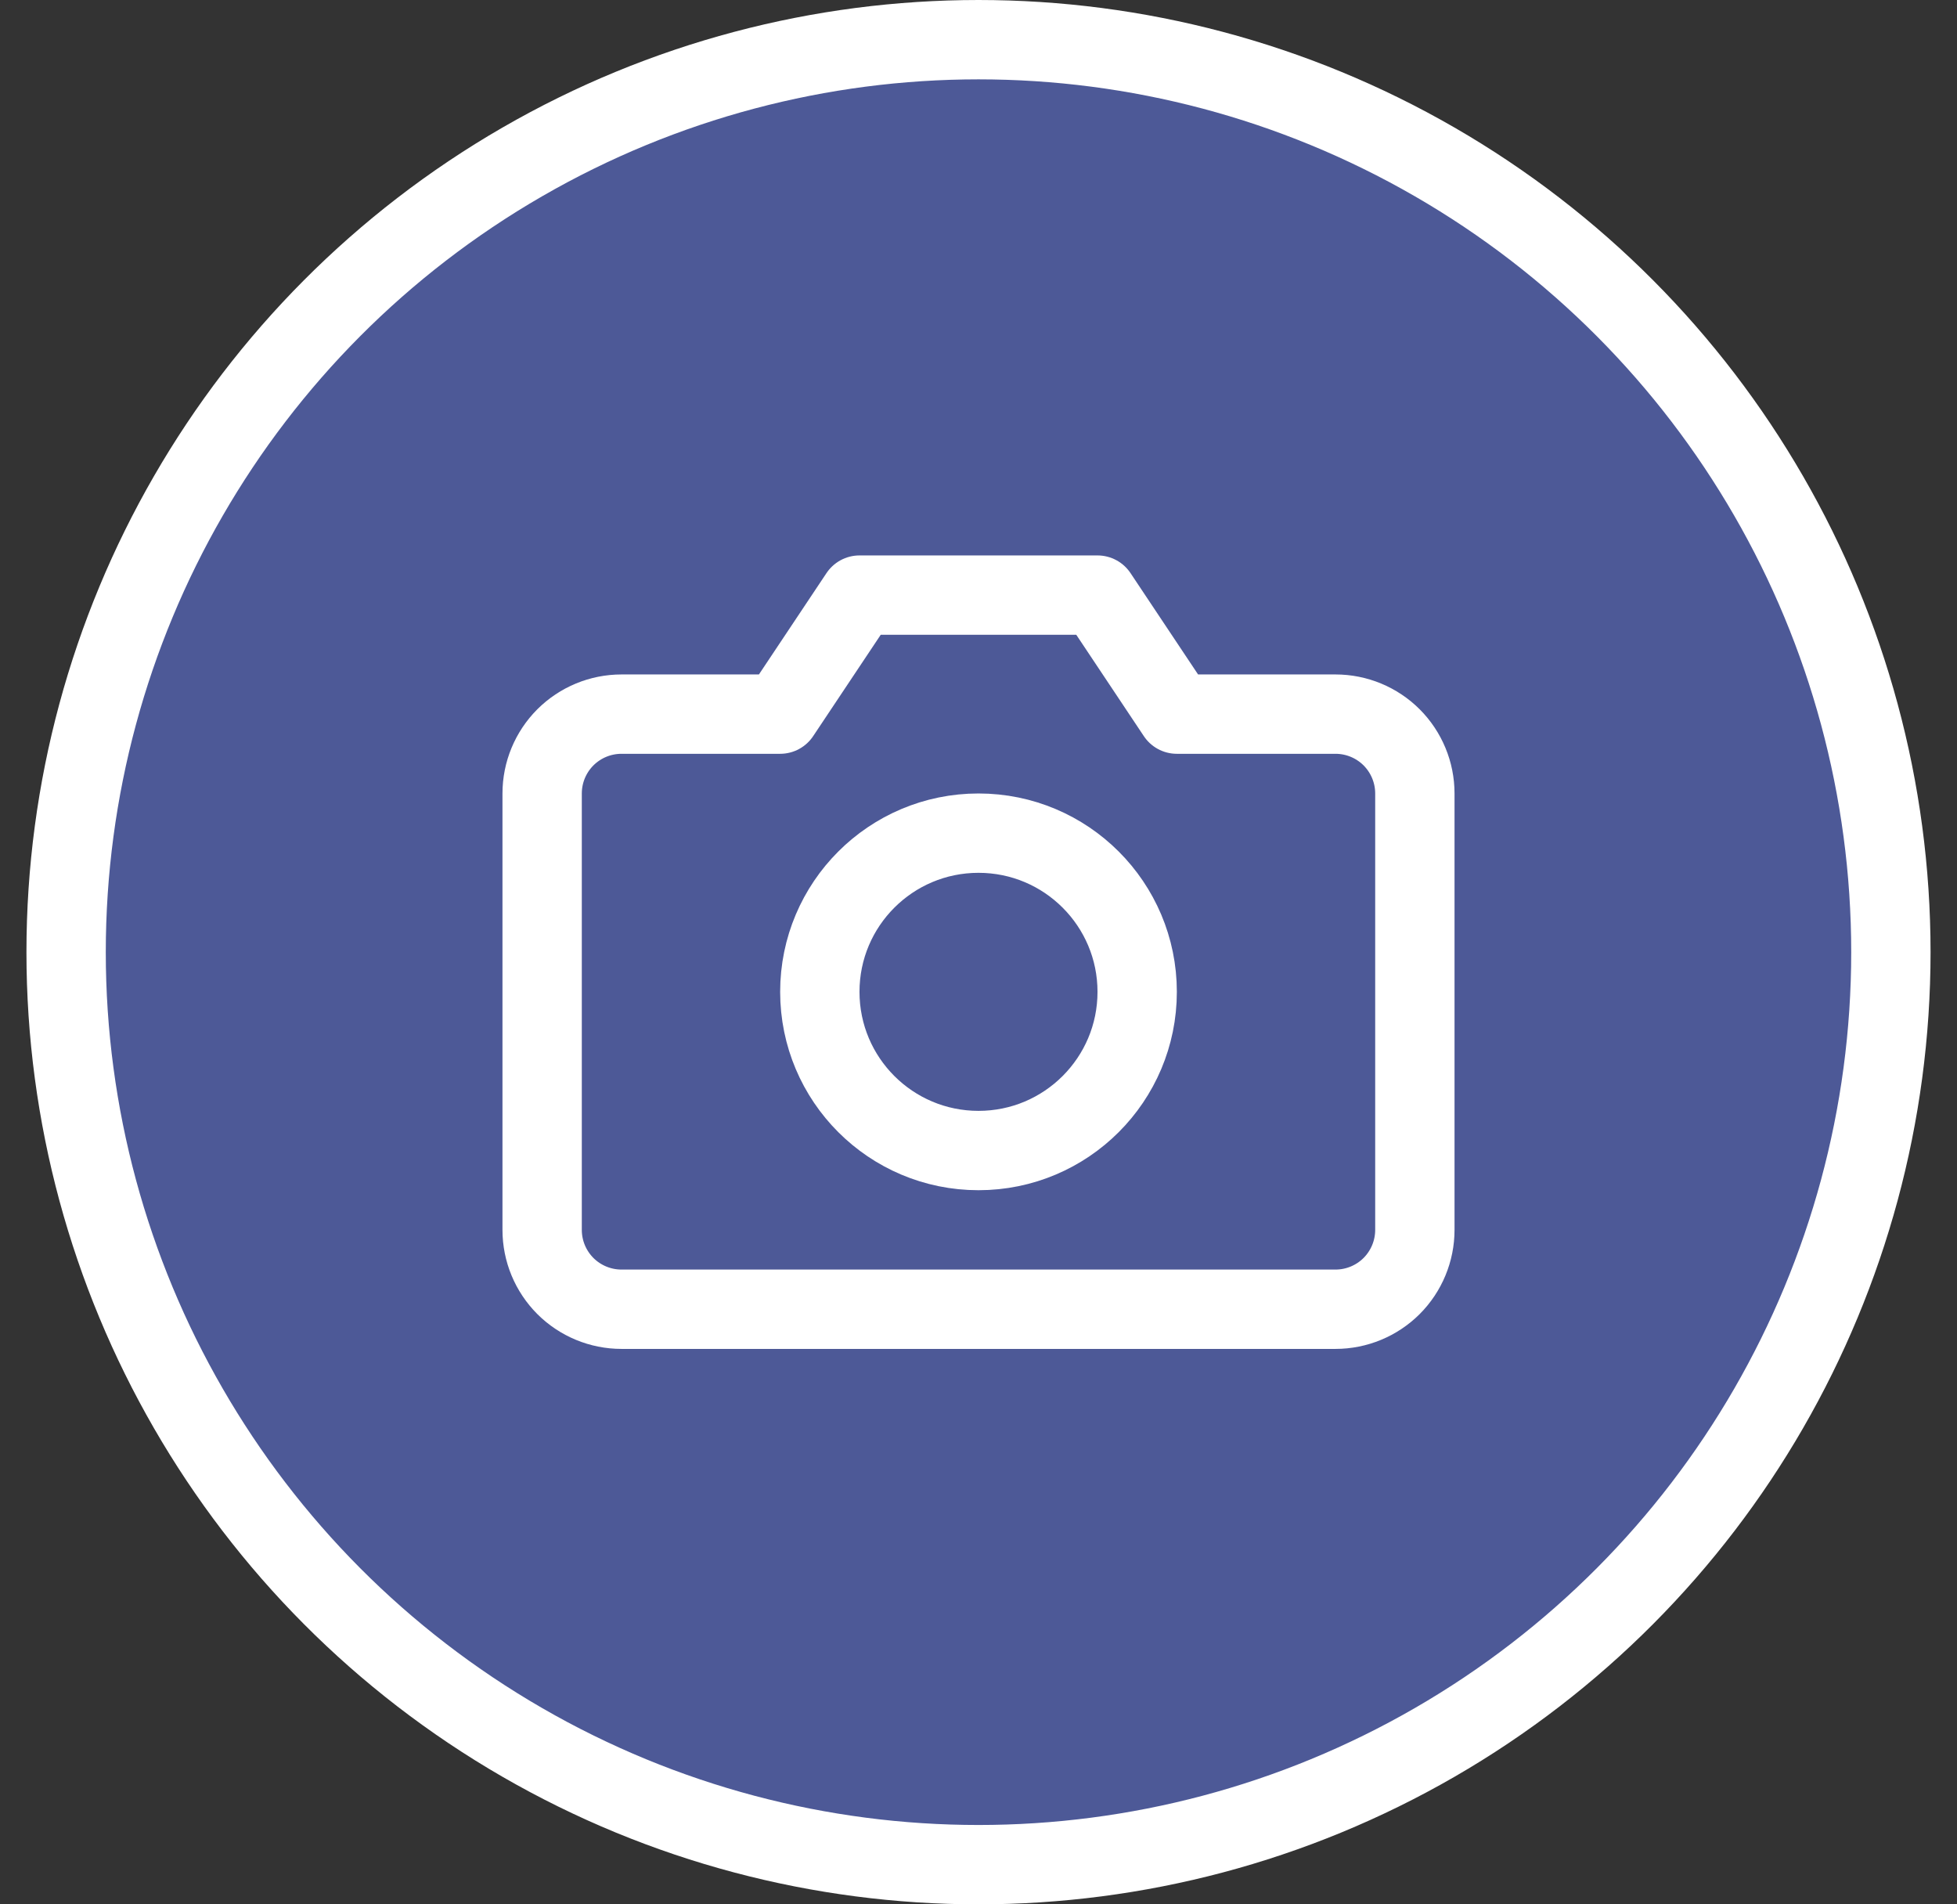 <svg width="37" height="36" viewBox="0 0 37 36" fill="none" xmlns="http://www.w3.org/2000/svg">
<rect x="0" y="0" width="37" height="36" fill="#333333" stroke="none"/>
<circle cx="18.5" cy="18" r="17.25" fill="#4D5997" stroke="white" stroke-width="1.5"/>
<g clip-path="url(#clip0_1108_19081)">
<path d="M26.75 23.25C26.75 23.648 26.592 24.029 26.311 24.311C26.029 24.592 25.648 24.75 25.25 24.75H11.75C11.352 24.75 10.971 24.592 10.689 24.311C10.408 24.029 10.25 23.648 10.25 23.25V15C10.25 14.602 10.408 14.221 10.689 13.939C10.971 13.658 11.352 13.5 11.75 13.5H14.75L16.25 11.25H20.75L22.25 13.5H25.25C25.648 13.5 26.029 13.658 26.311 13.939C26.592 14.221 26.75 14.602 26.75 15V23.25Z" stroke="white" stroke-width="1.5" stroke-linecap="round" stroke-linejoin="round"/>
<path d="M18.5 21.75C20.157 21.75 21.5 20.407 21.5 18.75C21.5 17.093 20.157 15.75 18.5 15.75C16.843 15.75 15.5 17.093 15.5 18.75C15.5 20.407 16.843 21.75 18.5 21.75Z" stroke="white" stroke-width="1.5" stroke-linecap="round" stroke-linejoin="round"/>
</g>
<defs>
<clipPath id="clip0_1108_19081">
<rect width="18" height="18" fill="white" transform="translate(9.5 9)"/>
</clipPath>
</defs>
</svg>
